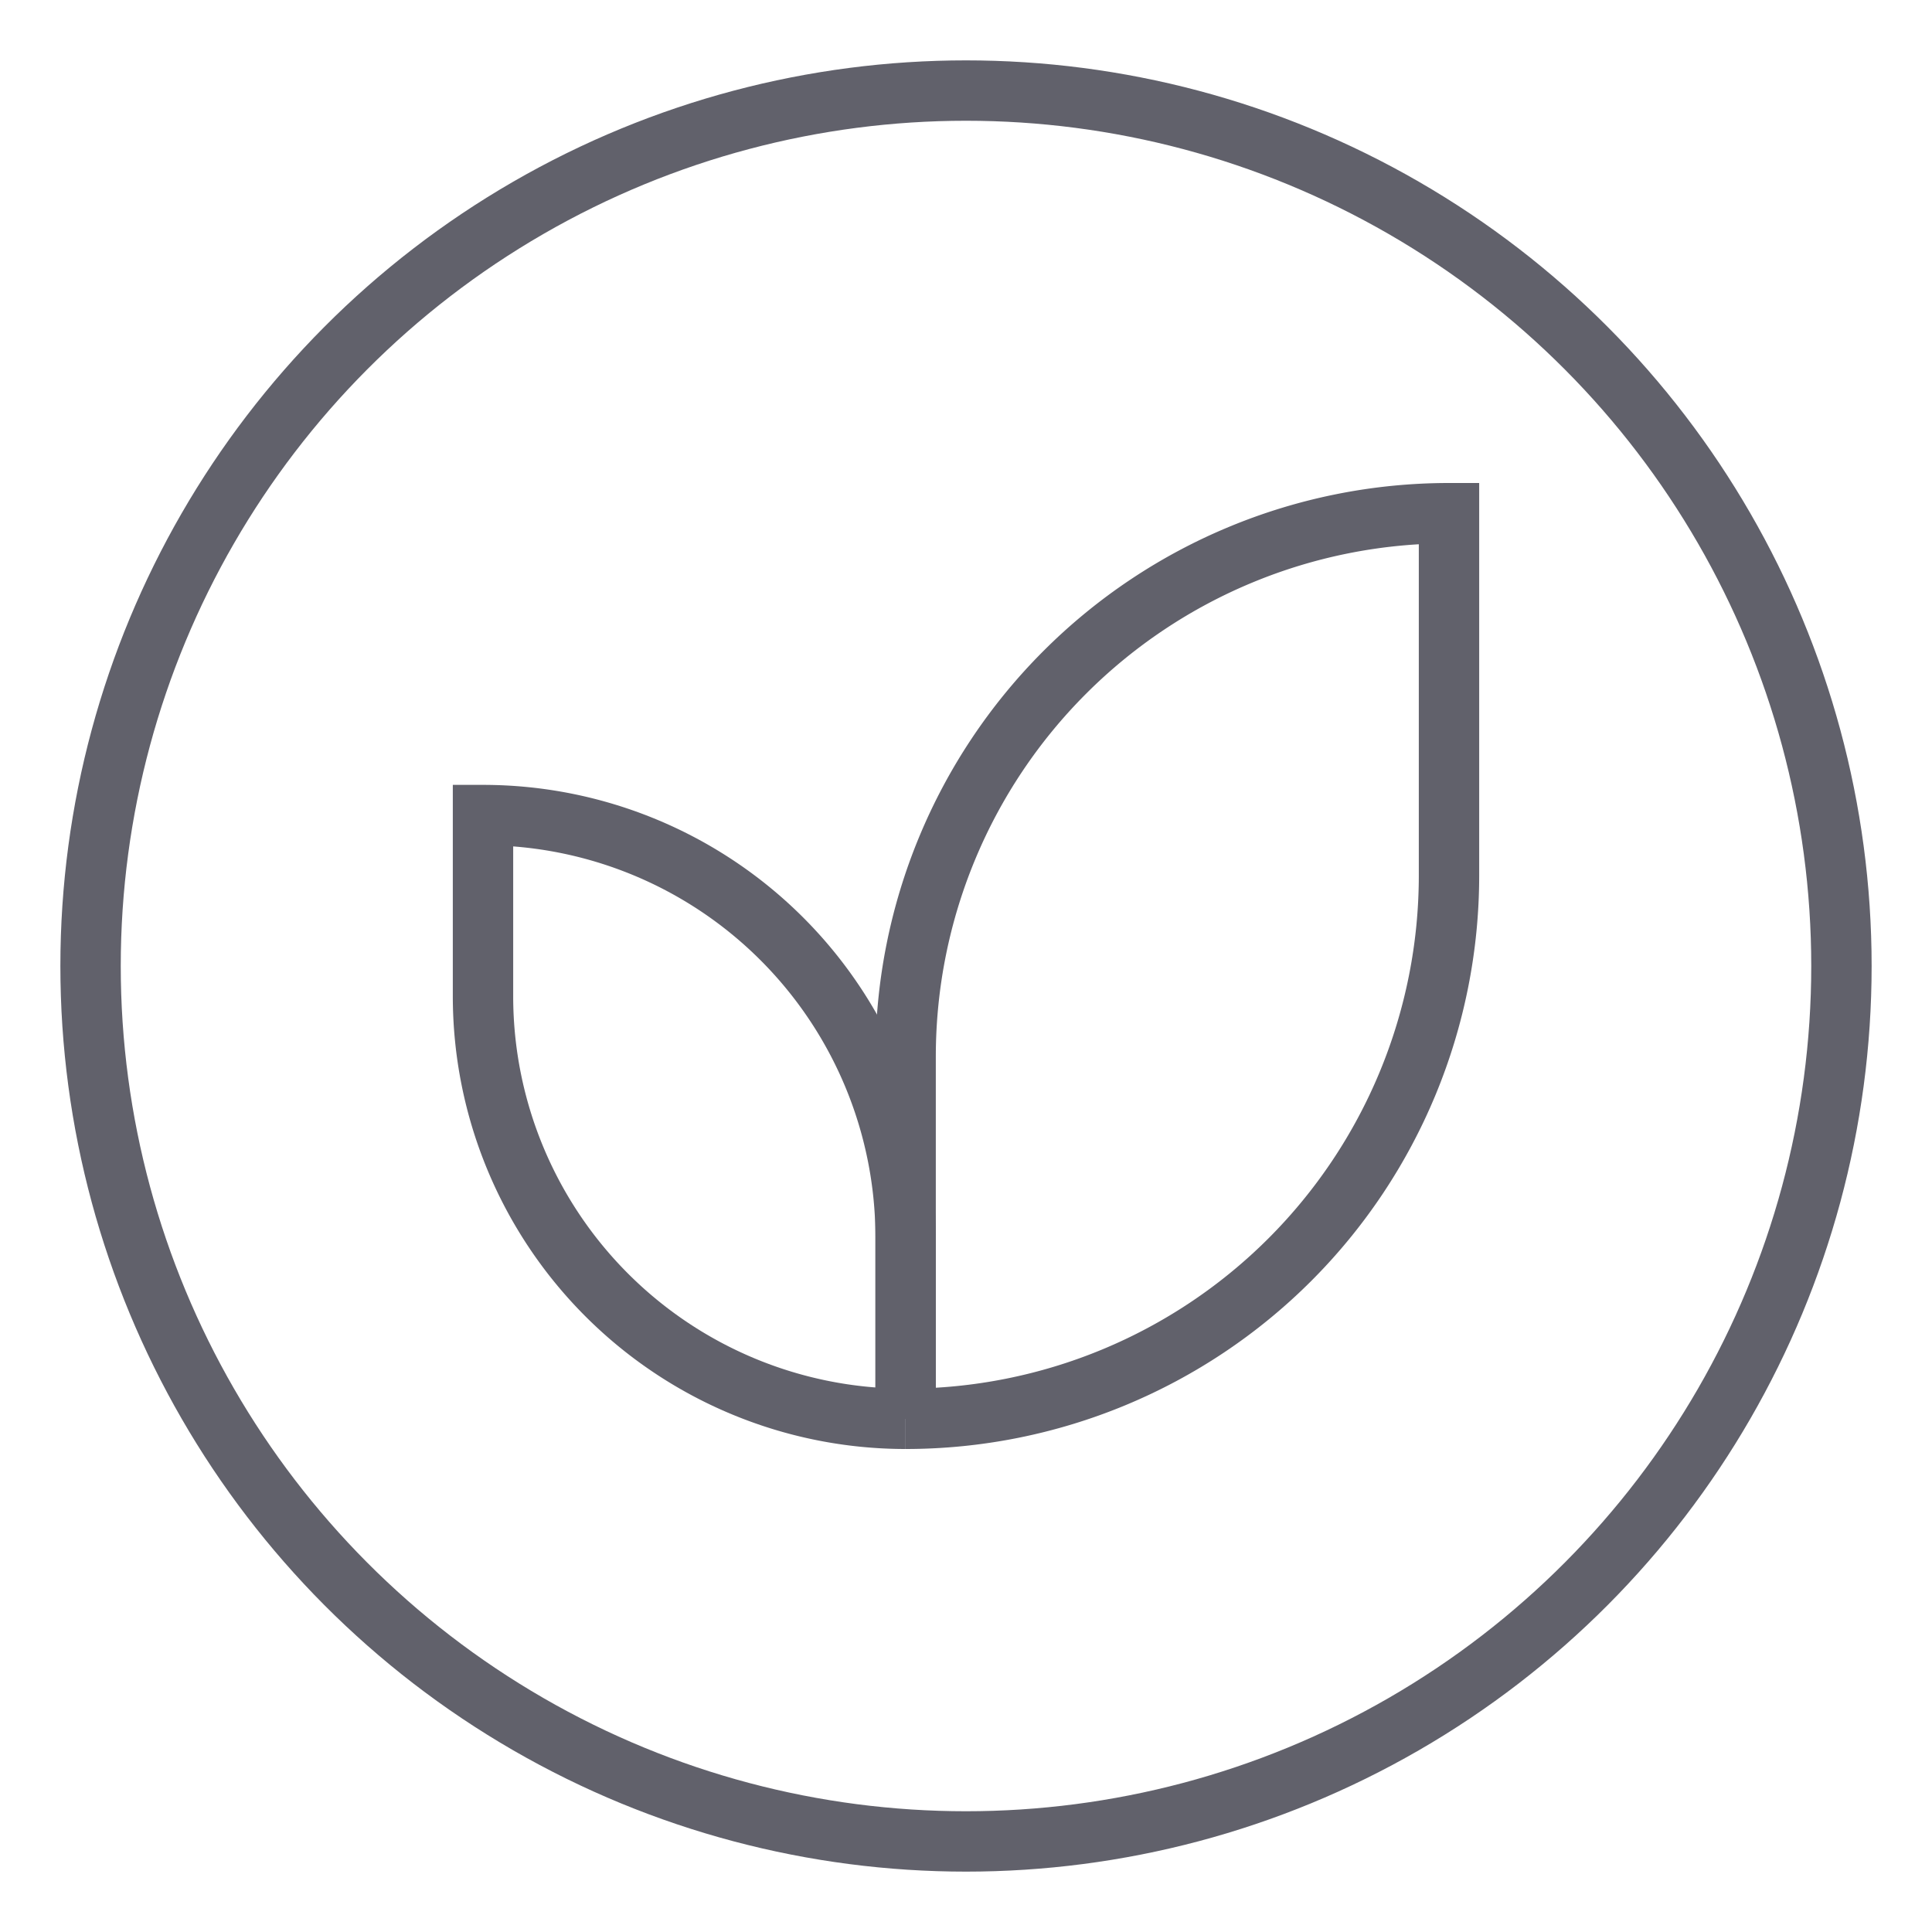 <svg xmlns="http://www.w3.org/2000/svg" height="64" width="64" viewBox="0 0 64 64"><path d="M30,47h0A18,18,0,0,0,48,29V17h0A18,18,0,0,0,30,35V47" fill="none" stroke="#61616b" stroke-width="2" data-cap="butt" data-color="color-2"></path> <path d="M30,47h0A14,14,0,0,1,16,33V27h0A14,14,0,0,1,30,41v6" fill="none" stroke="#61616b" stroke-width="2" data-cap="butt" data-color="color-2"></path> <circle cx="32" cy="32" r="29" fill="none" stroke="#61616b" stroke-width="2" data-cap="butt"></circle></svg>